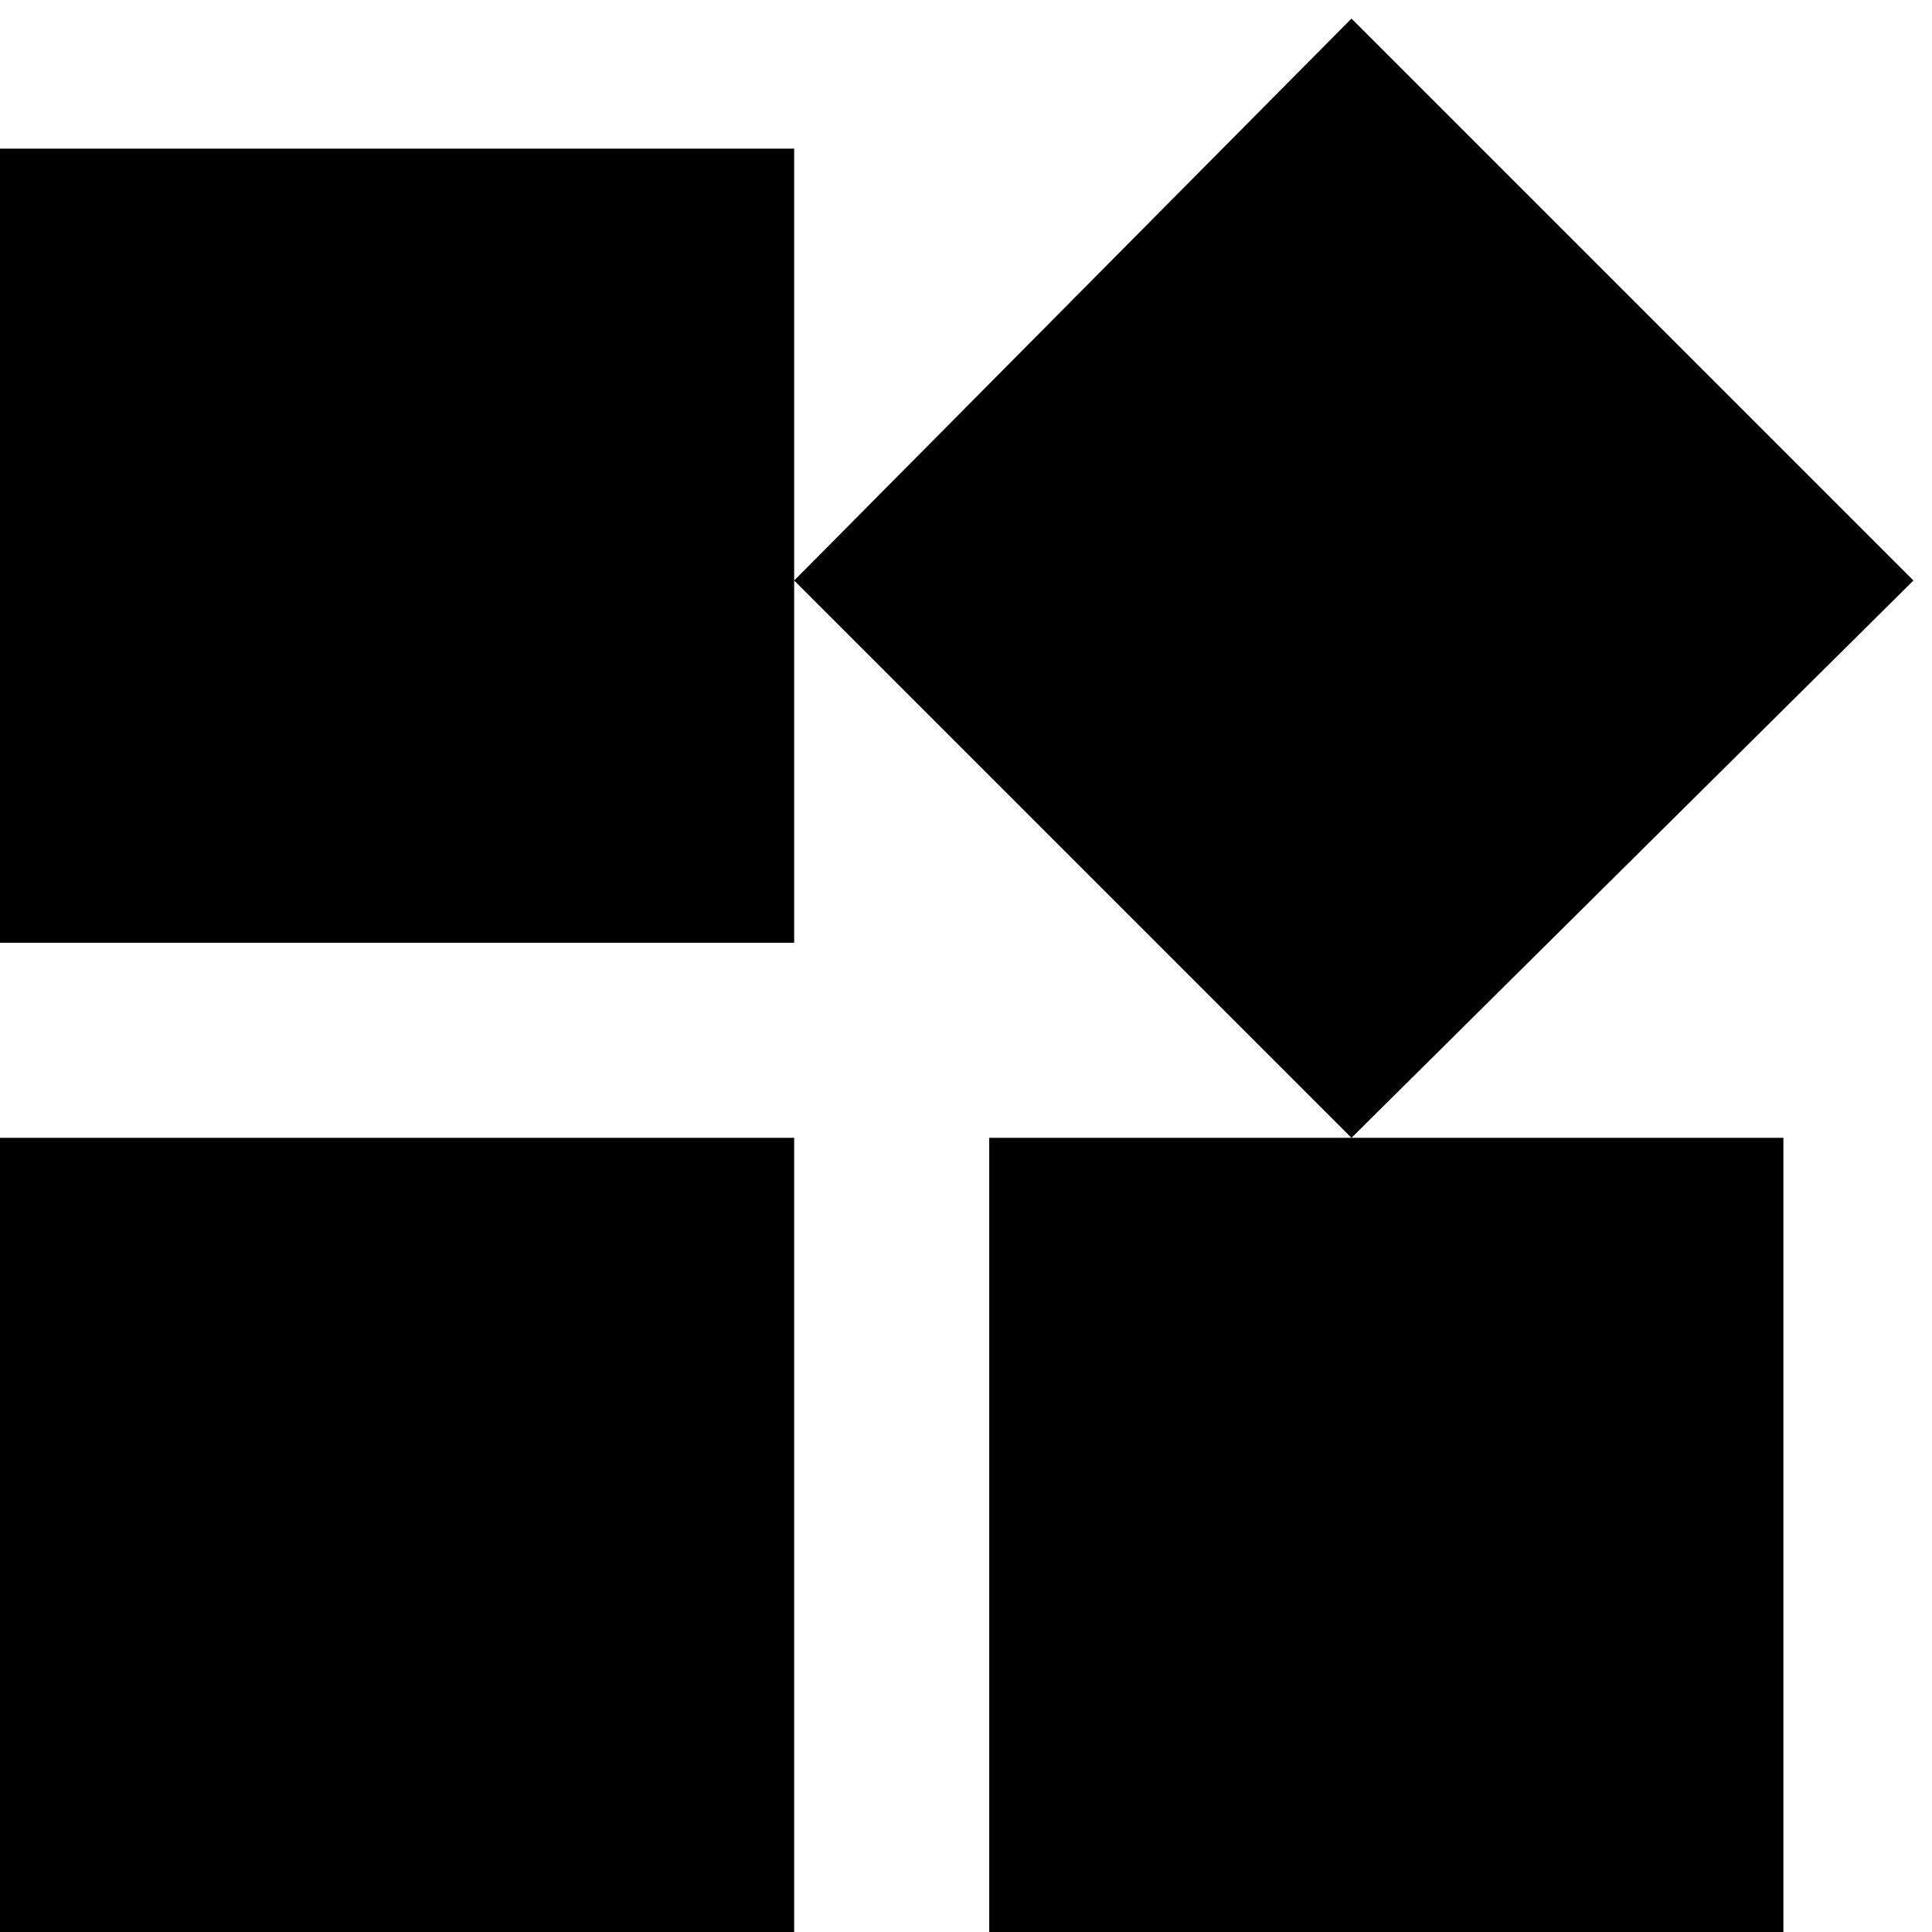 <svg xmlns="http://www.w3.org/2000/svg" width="1em" height="1em" viewBox="0 0 416 416"><path fill="currentColor" d="M213 245h171v171H213zM0 416V245h171v171zM0 32h171v171H0zM291 4l121 121l-121 120l-120-120z"/></svg>